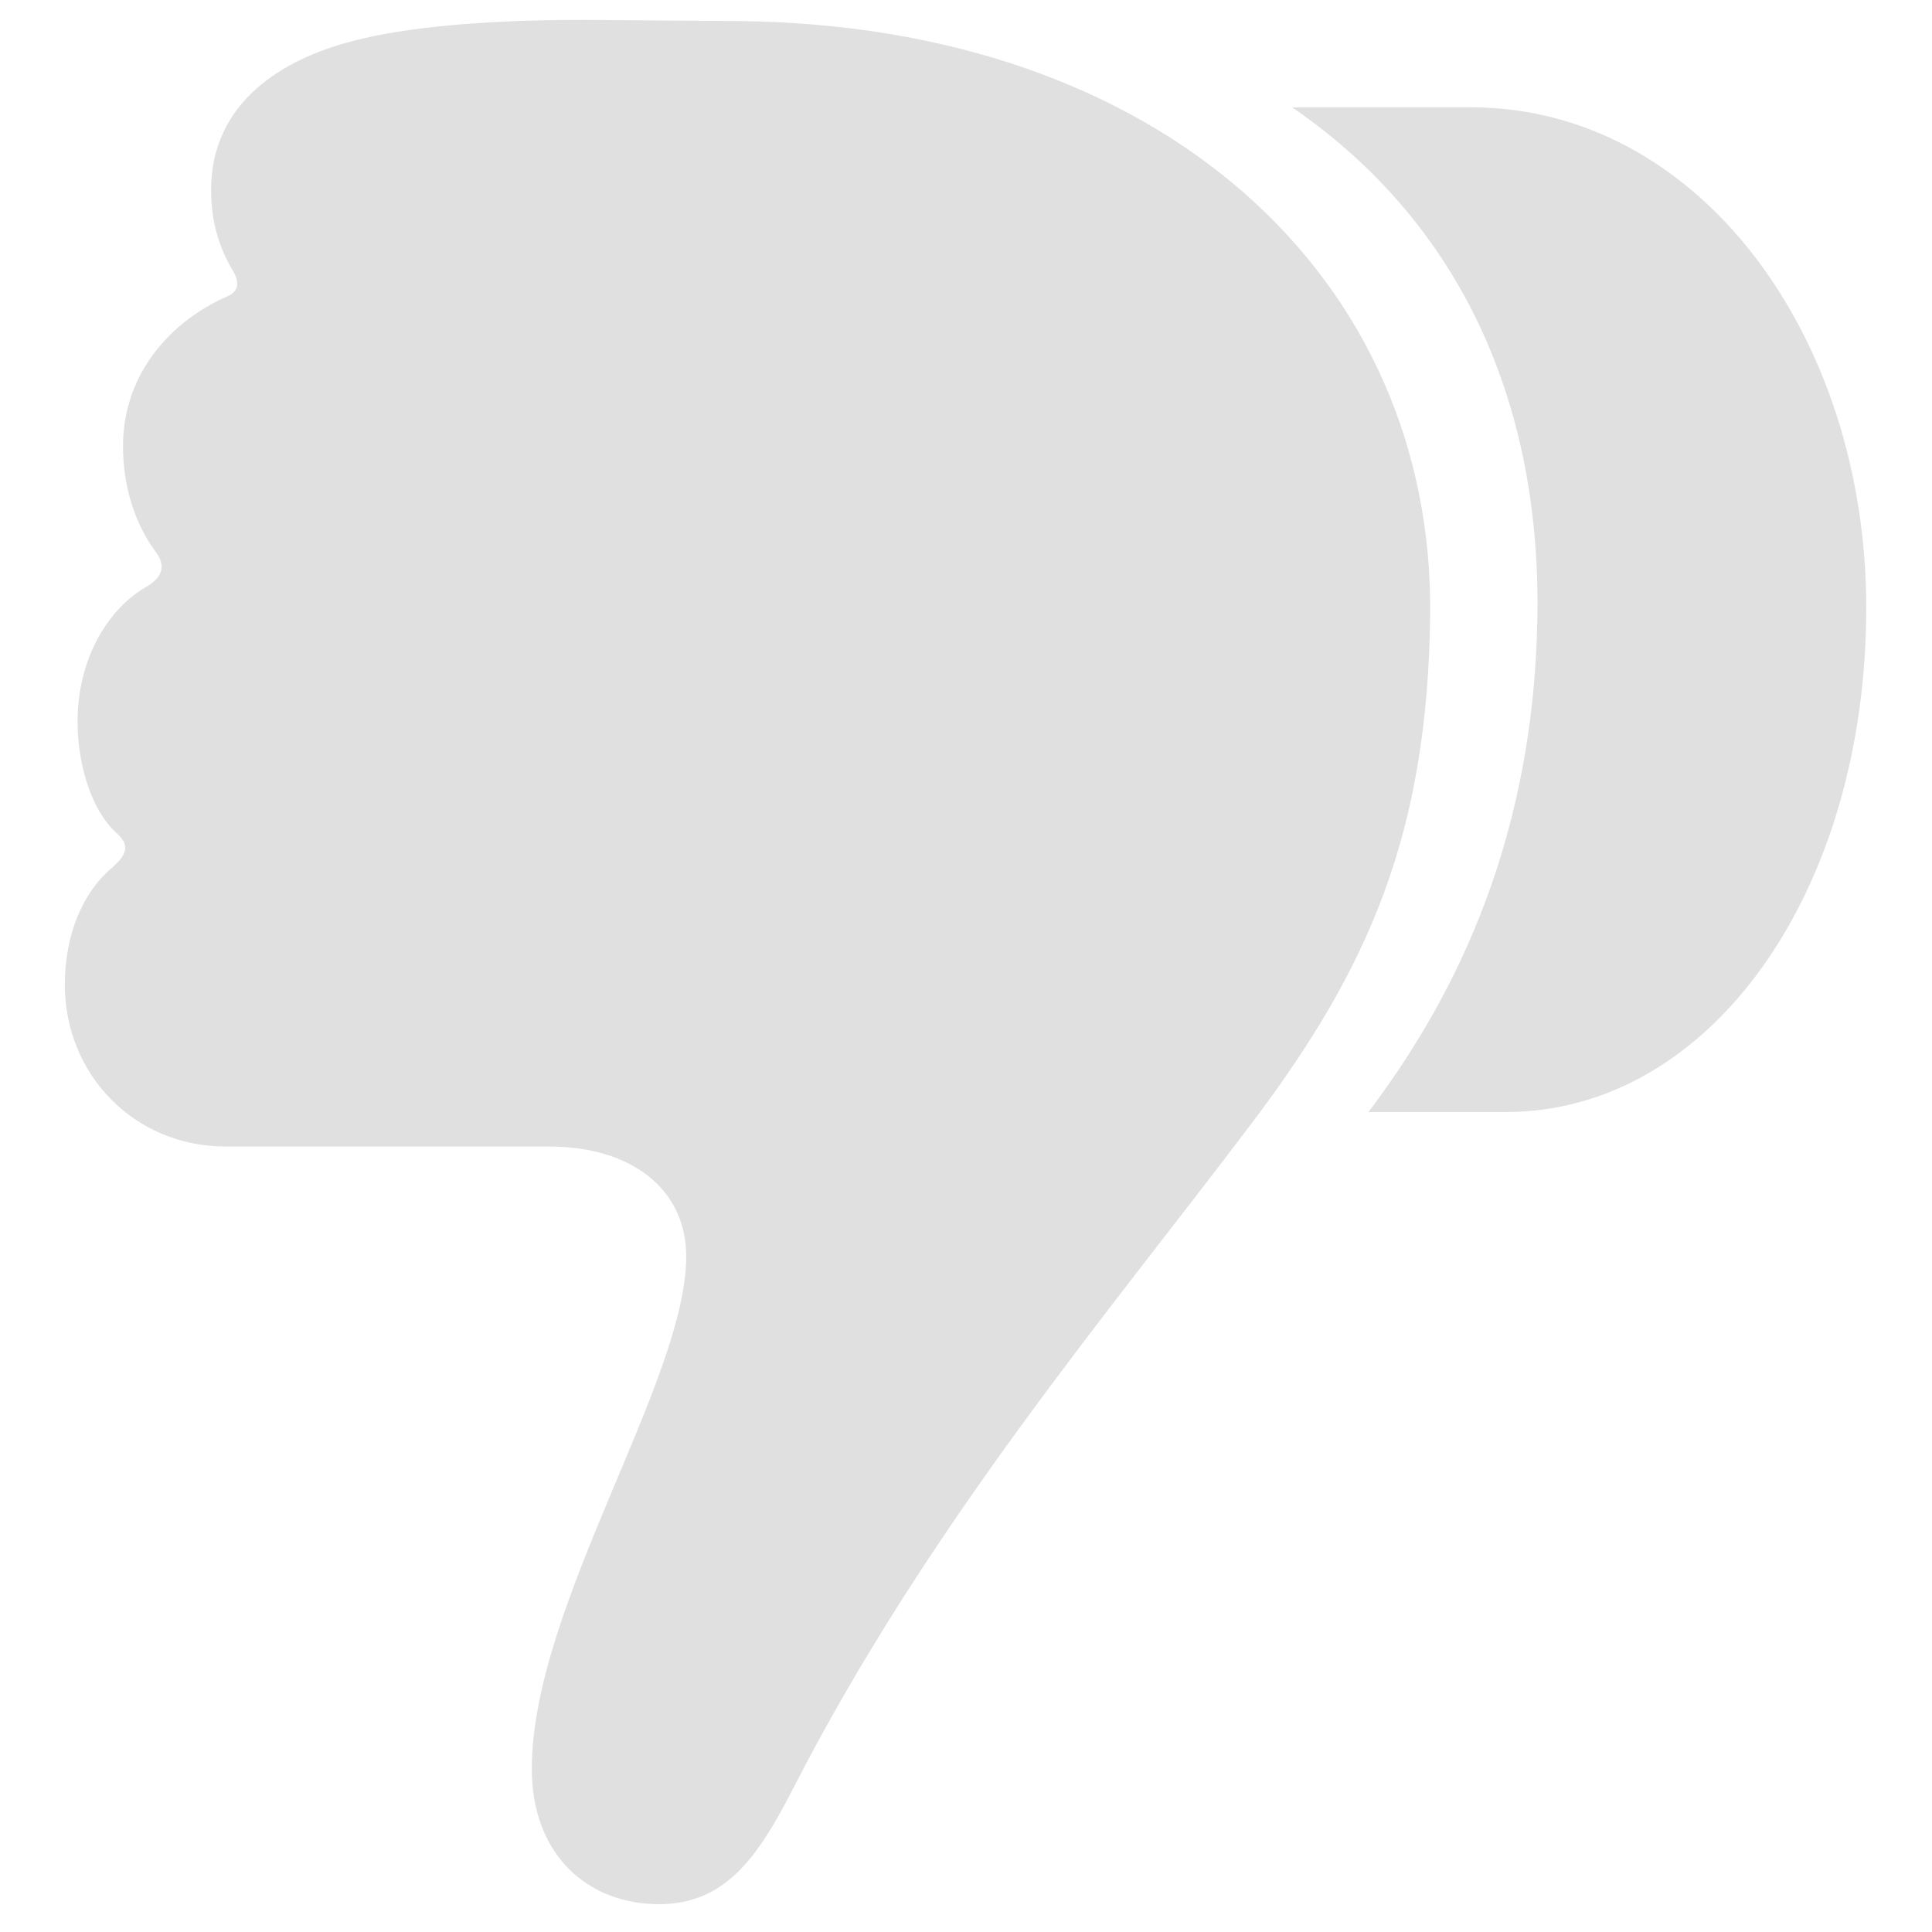 <svg width="27" height="27" viewBox="0 0 27 27" fill="none" xmlns="http://www.w3.org/2000/svg">
<path d="M19.987 8.597C20.038 3.899 16.255 0.345 10.288 0.294L8.536 0.281C6.86 0.256 5.642 0.383 4.931 0.573C3.94 0.827 2.95 1.437 2.95 2.655C2.95 3.15 3.09 3.506 3.255 3.785C3.356 3.95 3.331 4.077 3.179 4.141C2.392 4.483 1.719 5.22 1.719 6.235C1.719 6.819 1.896 7.327 2.163 7.695C2.315 7.886 2.29 8.051 2.062 8.19C1.478 8.521 1.084 9.244 1.084 10.082C1.084 10.679 1.274 11.313 1.617 11.631C1.82 11.809 1.782 11.935 1.566 12.126C1.16 12.469 0.906 13.053 0.906 13.764C0.906 15.008 1.871 16.023 3.153 16.023H7.673C8.828 16.023 9.59 16.62 9.59 17.56C9.59 19.299 7.432 22.447 7.432 24.72C7.432 25.913 8.206 26.611 9.209 26.611C10.123 26.611 10.58 25.977 11.075 25.012C12.979 21.292 15.544 18.283 17.486 15.706C19.149 13.51 19.949 11.631 19.987 8.597ZM26.081 8.495C26.081 4.687 23.732 1.5 20.559 1.5H18.058C20.444 3.138 21.536 5.677 21.485 8.622C21.435 11.935 20.178 14.145 19.124 15.541H21.041C23.91 15.541 26.081 12.456 26.081 8.495Z" fill="#E0E0E0"/>
</svg>
